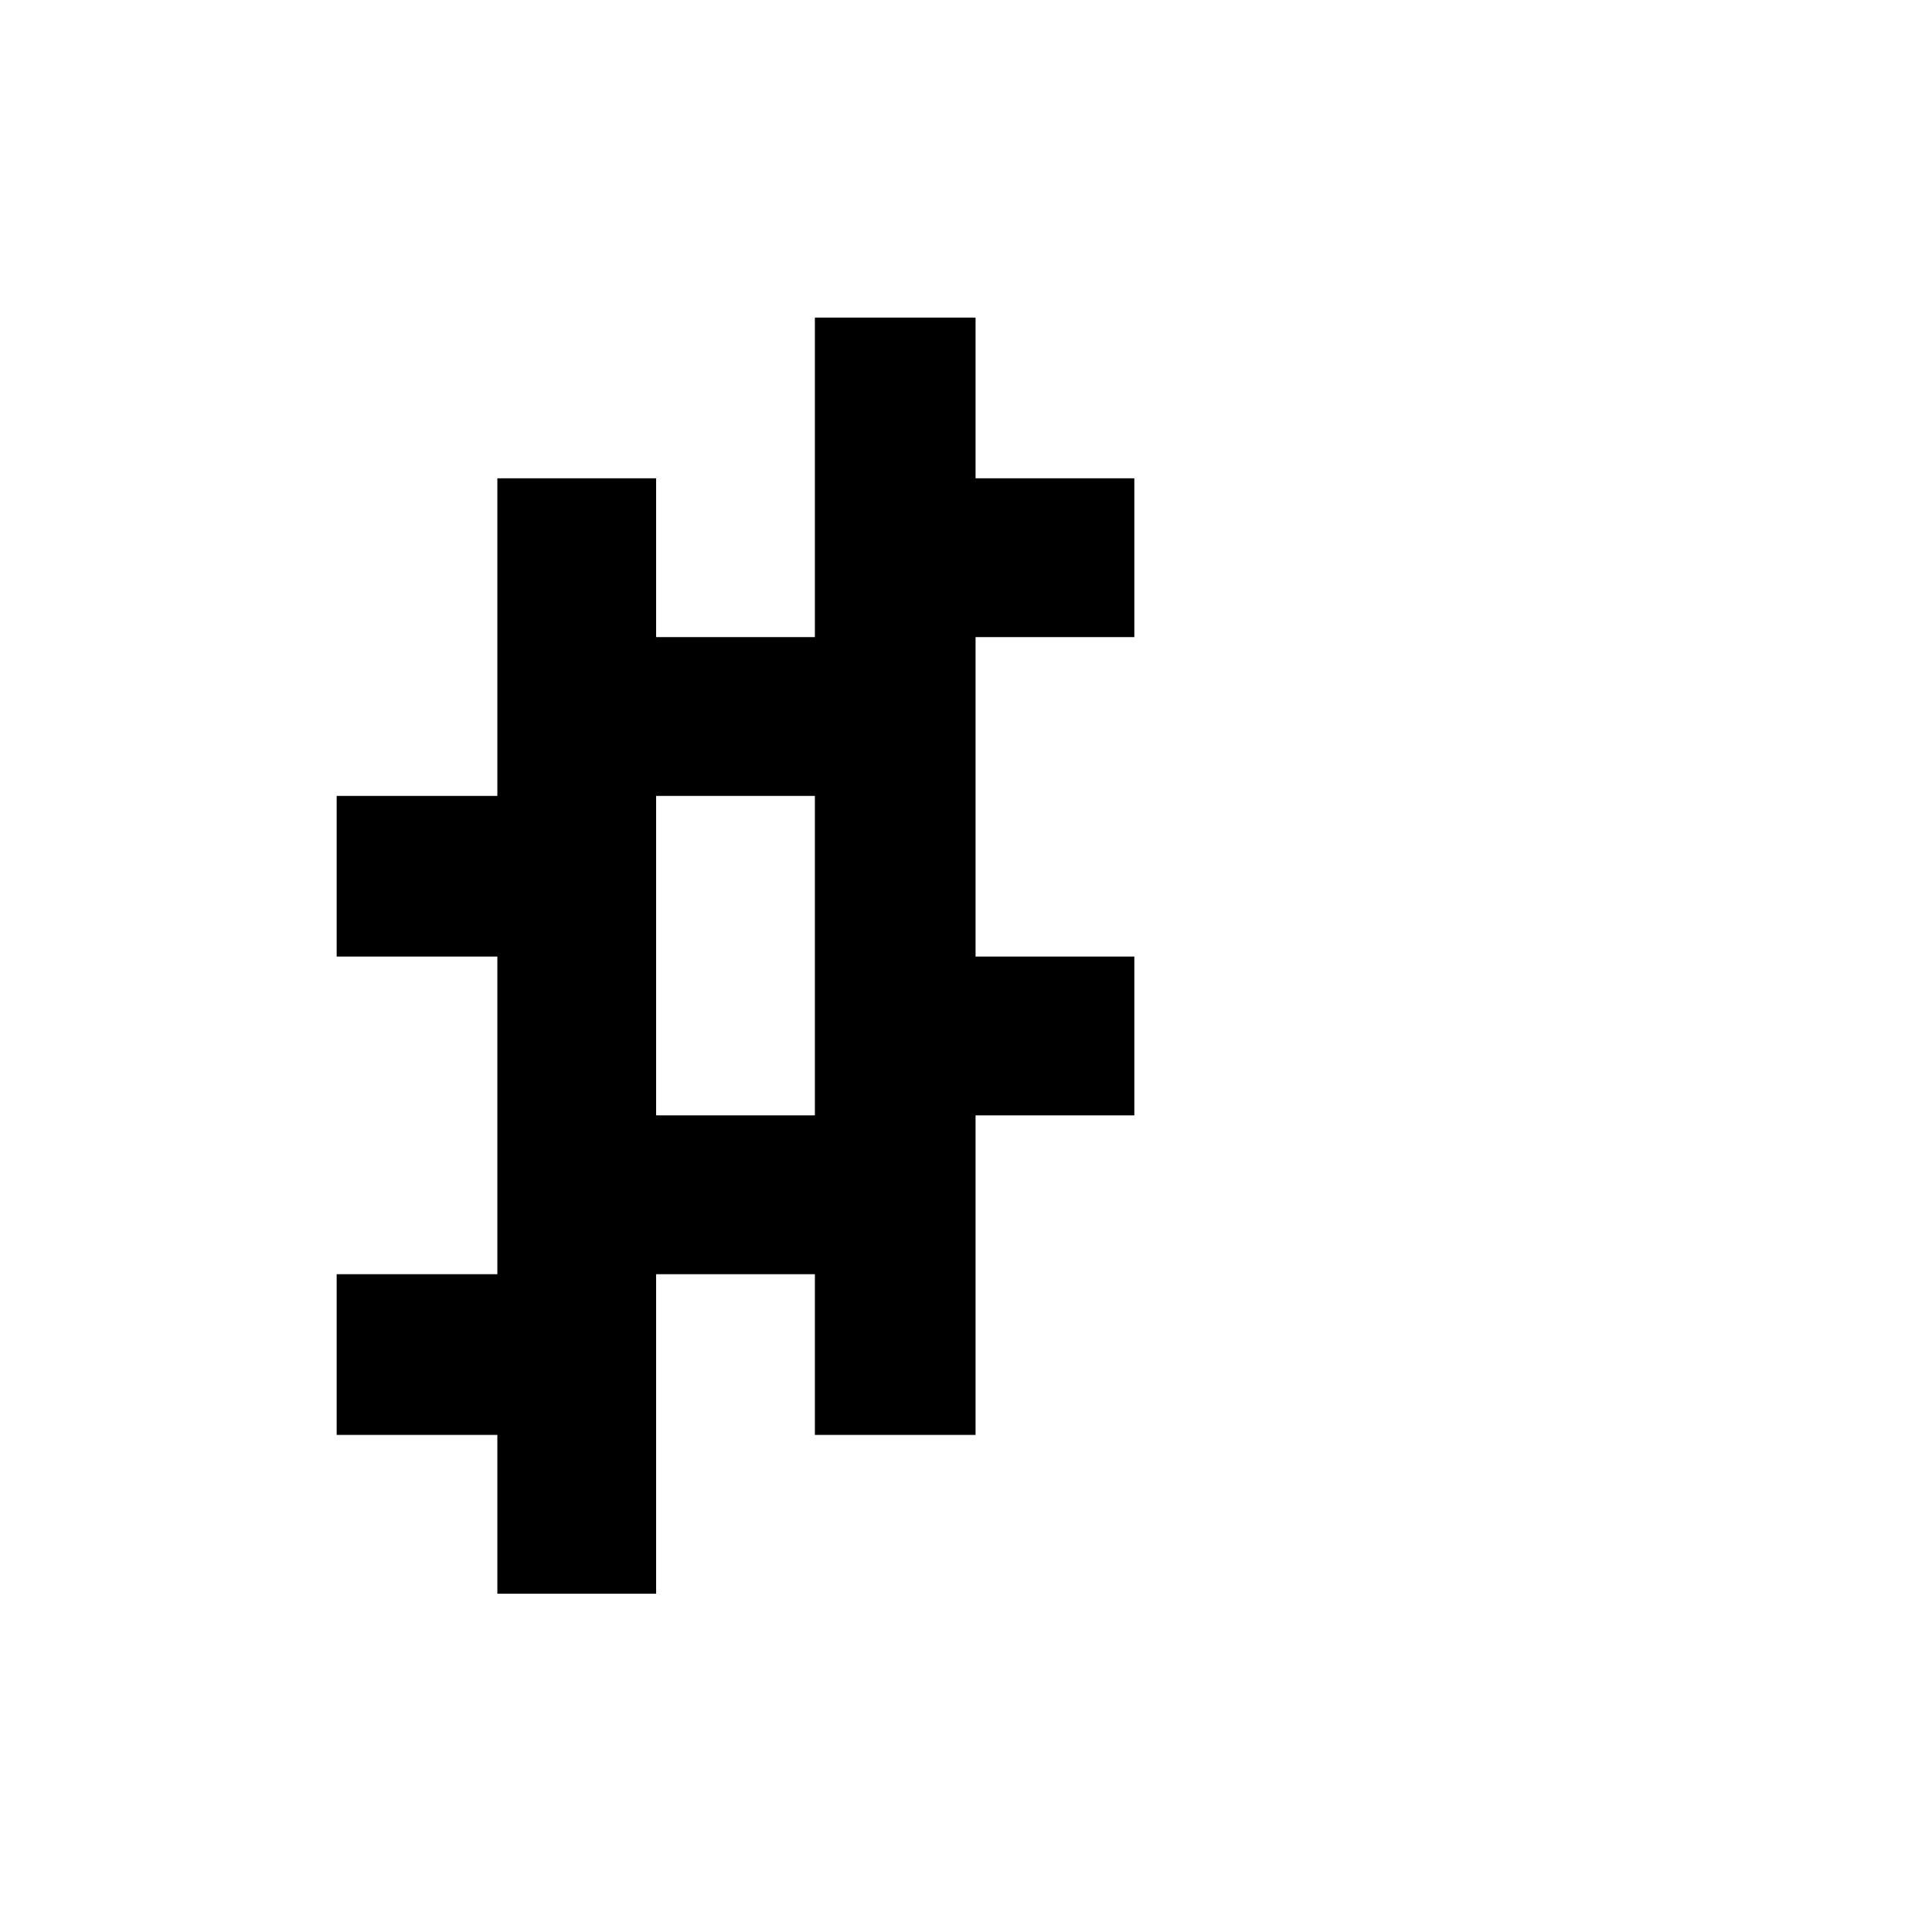 <svg xmlns="http://www.w3.org/2000/svg" viewBox="-10 0 1010 1000"><path d="M416 166v167h-83v-83h-83v166h-84v84h84v166h-84v84h84v83h83V666h83v84h84V583h83v-83h-83V333h83v-83h-83v-84zm-83 250h83v167h-83z"/></svg>
